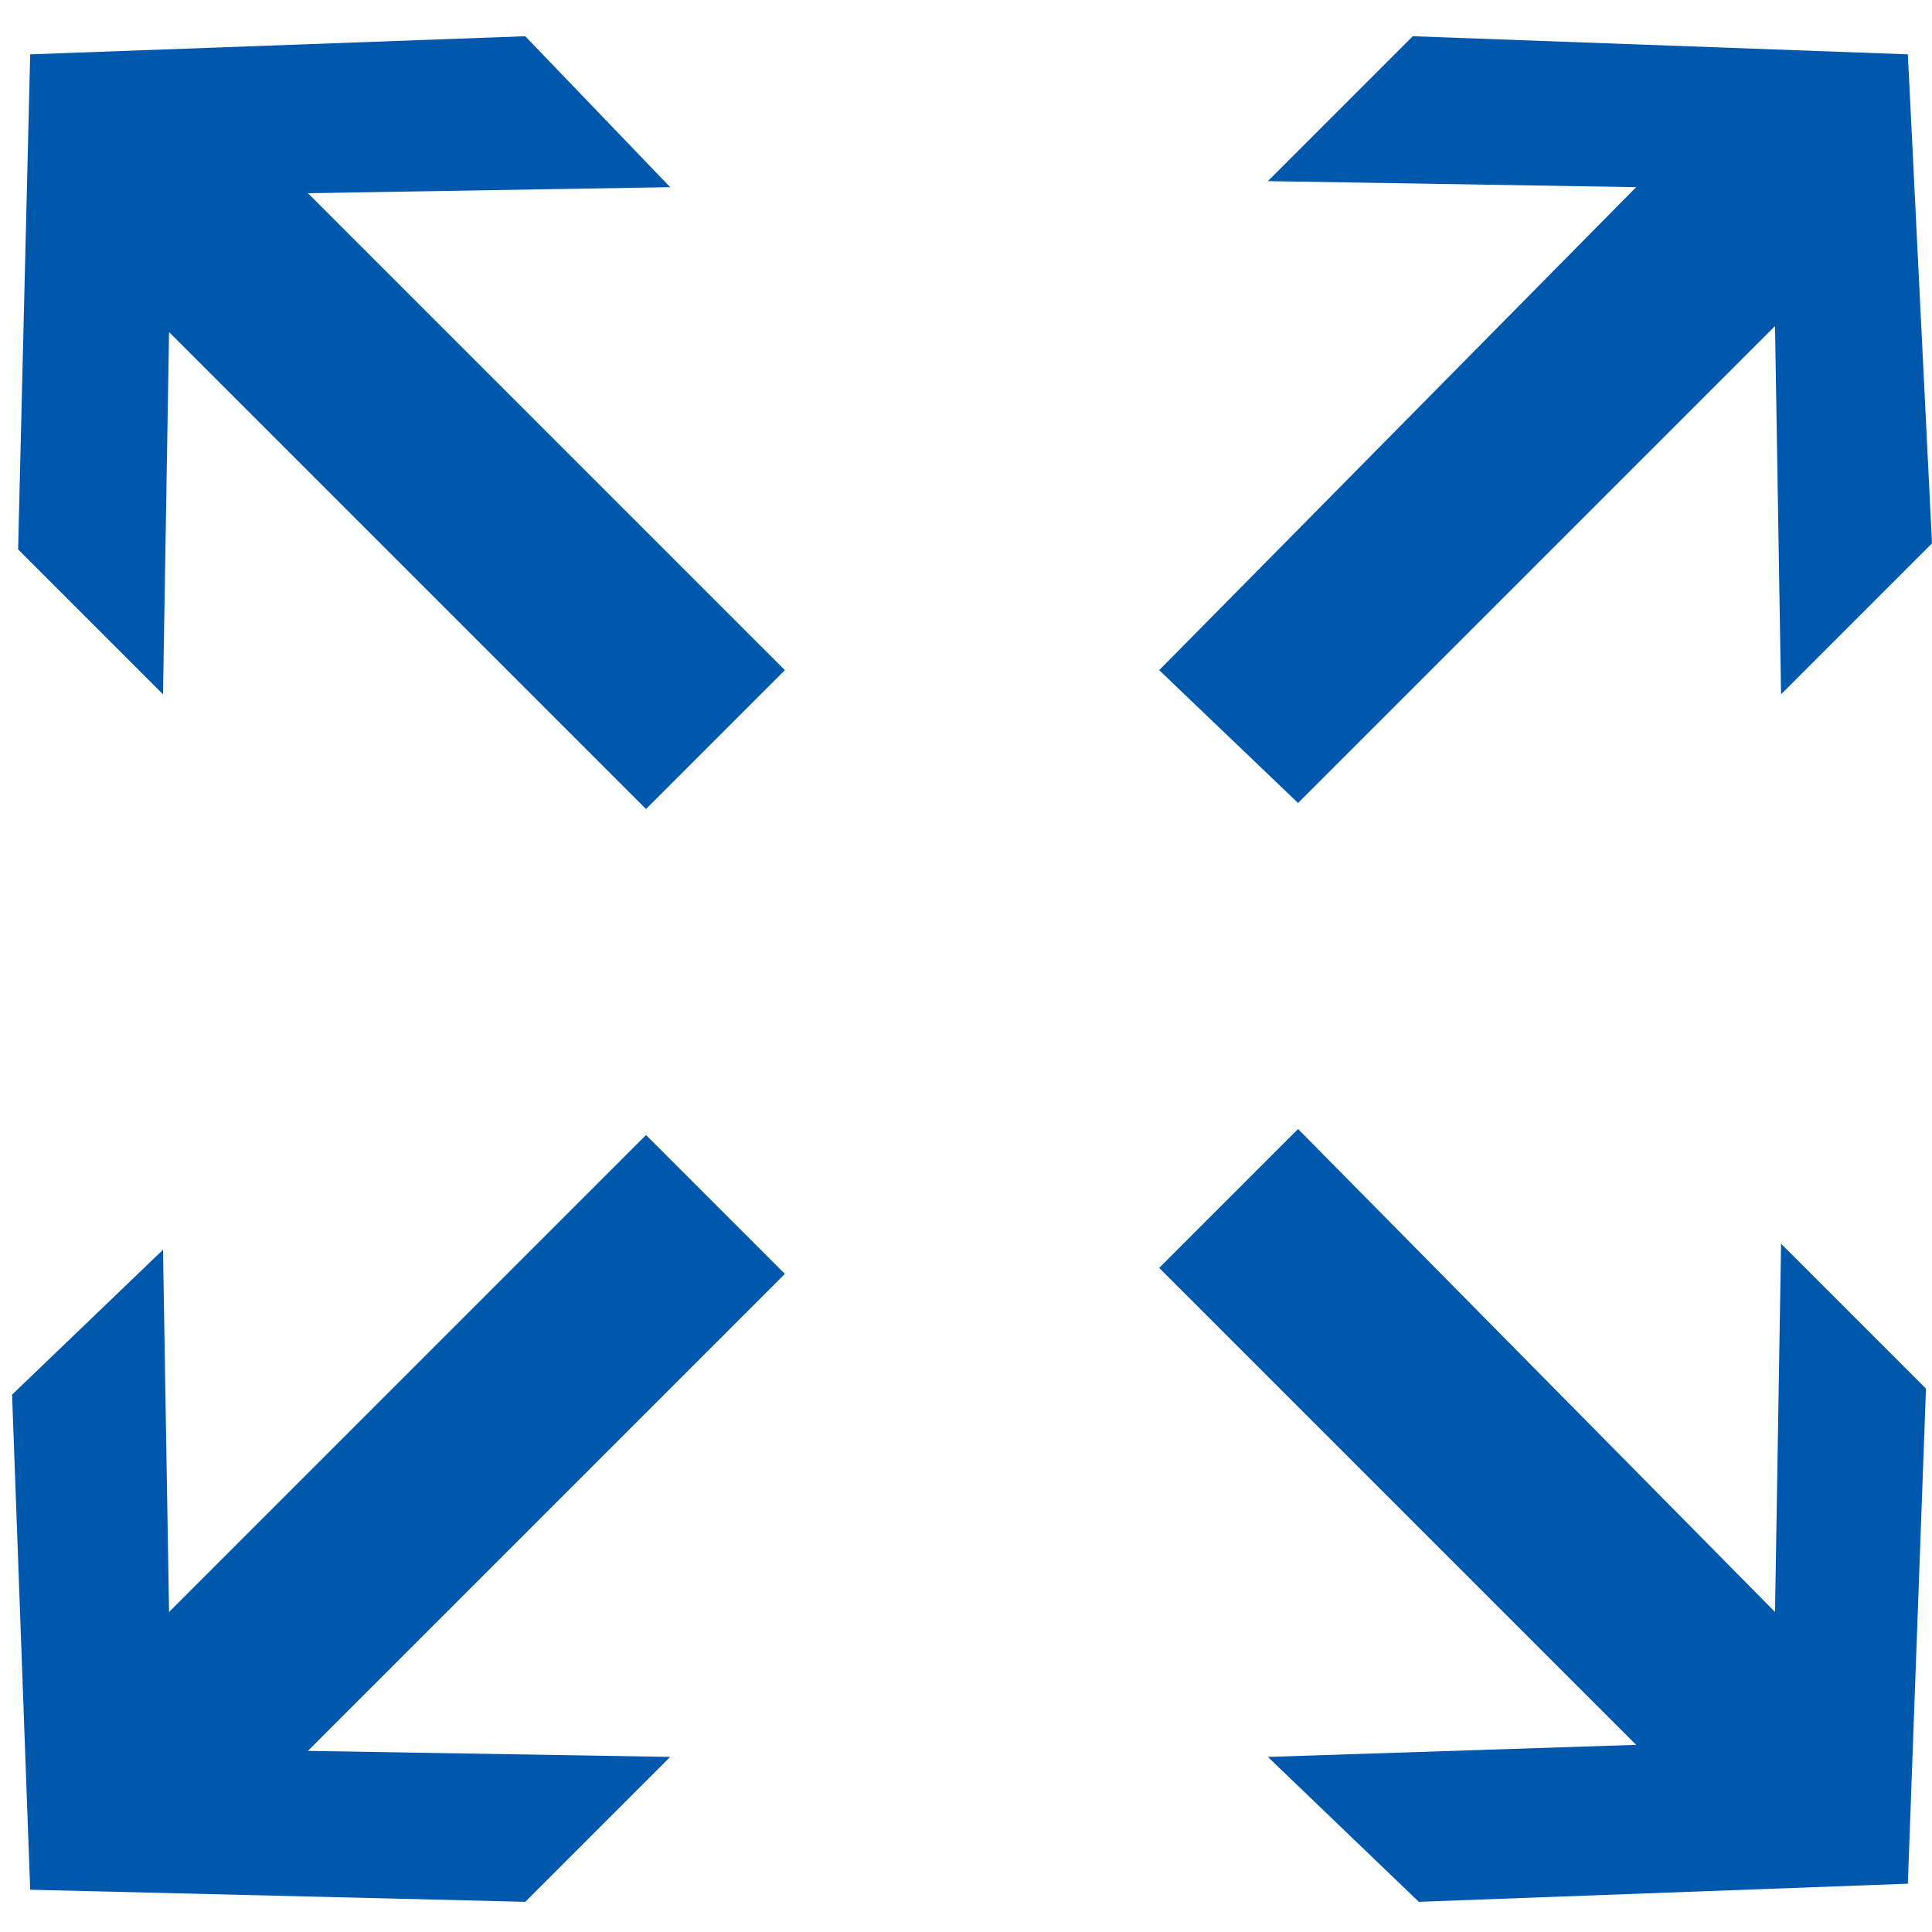 <svg xmlns="http://www.w3.org/2000/svg" xmlns:svg="http://www.w3.org/2000/svg" id="Layer_1" x="0" y="0" version="1.1" viewBox="0 0 32 32" xml:space="preserve" style="enable-background:new 0 0 32 32"><polygon id="polygon4485" points="2.8 5.5 2.7 11.5 .3 9.1 .5 .9 8.7 .6 11.1 3.1 5.1 3.2 13 11.1 10.7 13.4" style="fill:#0058ad;fill-opacity:1"/><polygon id="polygon4487" points="5.1 29 11.1 29.1 8.7 31.5 .5 31.3 .2 23.1 2.7 20.7 2.8 26.7 10.7 18.8 13 21.1" style="fill:#0058ad;fill-opacity:1"/><polygon id="polygon4489" points="29.4 26.7 29.5 20.6 31.9 23 31.6 31.2 23.5 31.5 21 29.1 27.1 28.9 19.2 21 21.5 18.7" style="fill:#0058ad;fill-opacity:1"/><polygon id="polygon4491" points="27.1 3.1 21 3 23.4 .6 31.6 .9 32 9 29.5 11.5 29.4 5.4 21.5 13.3 19.2 11.1" style="fill:#0058ad;fill-opacity:1"/><path style="opacity:1;fill:#539cf6;fill-opacity:1;stroke:#0273d4;stroke-width:.231;stroke-miterlimit:4;stroke-dasharray:none;stroke-opacity:1" id="path4500"/></svg>